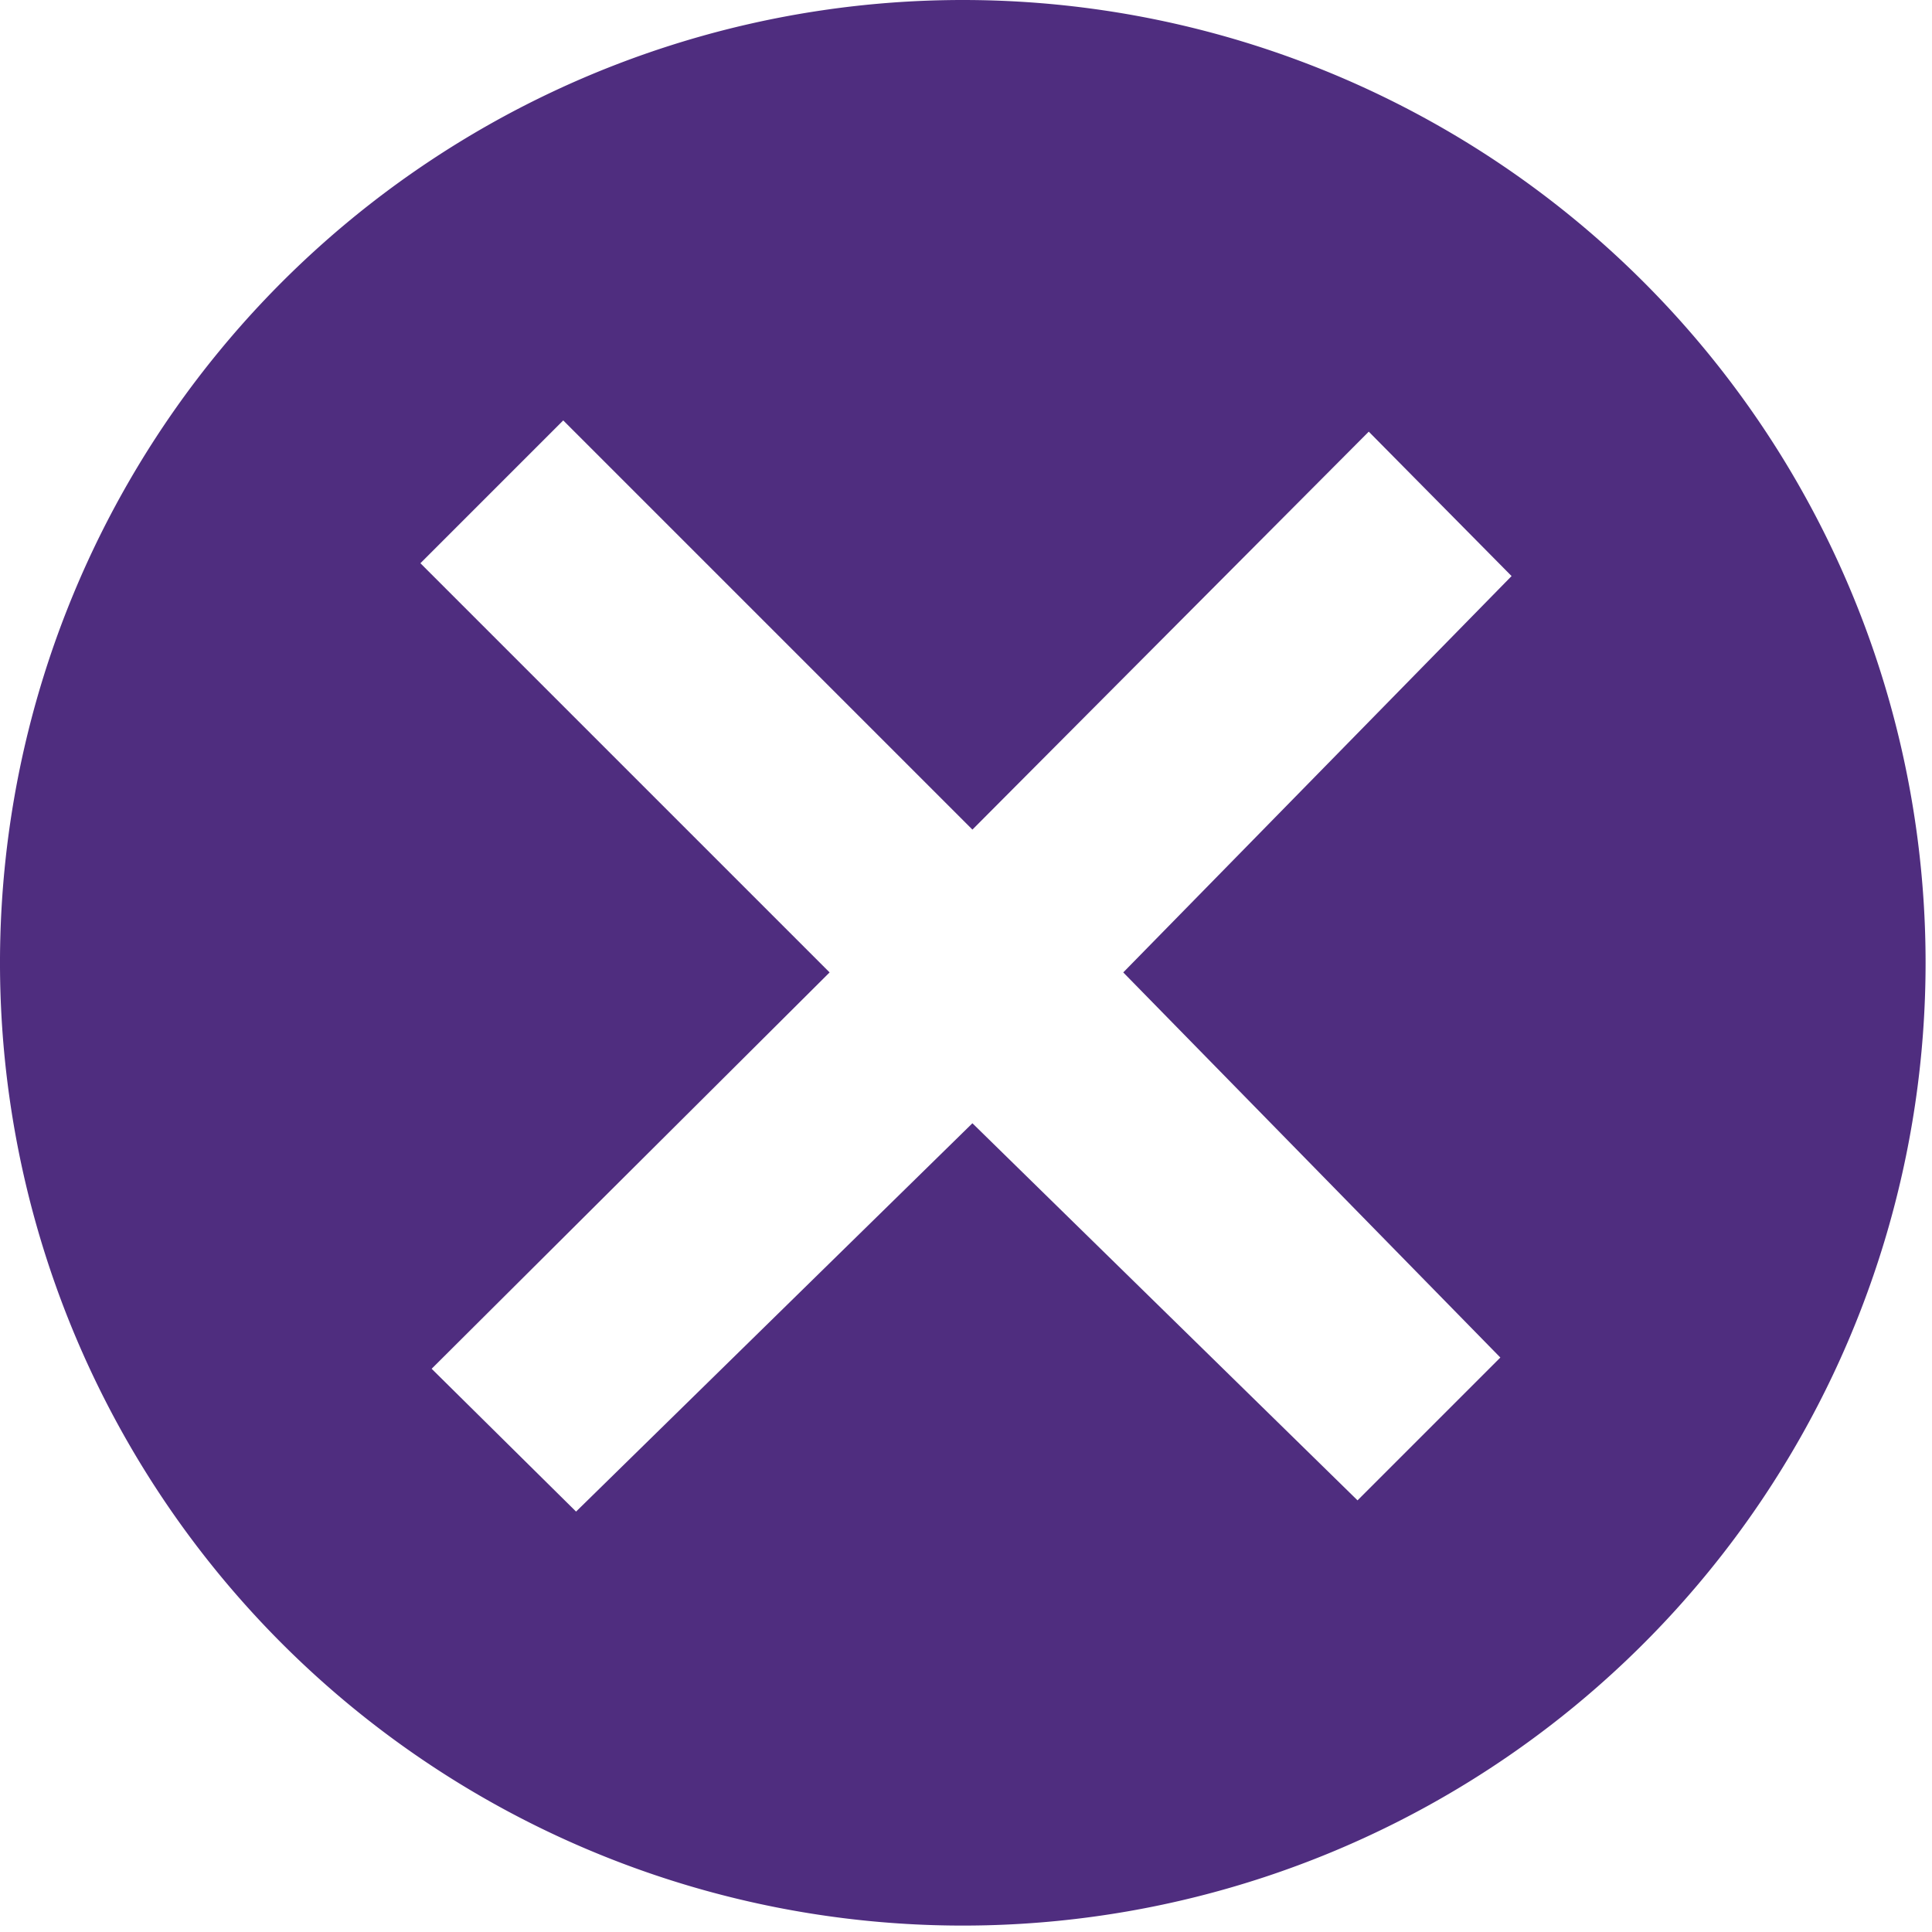 <svg xmlns="http://www.w3.org/2000/svg" viewBox="0 0 12.04 12.04"><defs><style>.cls-1{fill:#4f2d7f;}</style></defs><g id="Layer_2" data-name="Layer 2"><g id="Layer_1-2" data-name="Layer 1"><path class="cls-1" d="M6,0a6,6,0,1,0,6,6A6,6,0,0,0,6,0ZM9.35,8.46l-.89.89L6.06,7,3.59,9.42l-.9-.89L5.17,6.06,2.62,3.51l.89-.89L6.06,5.17,8.53,2.69l.89.9L7,6.06Z"/></g></g></svg>